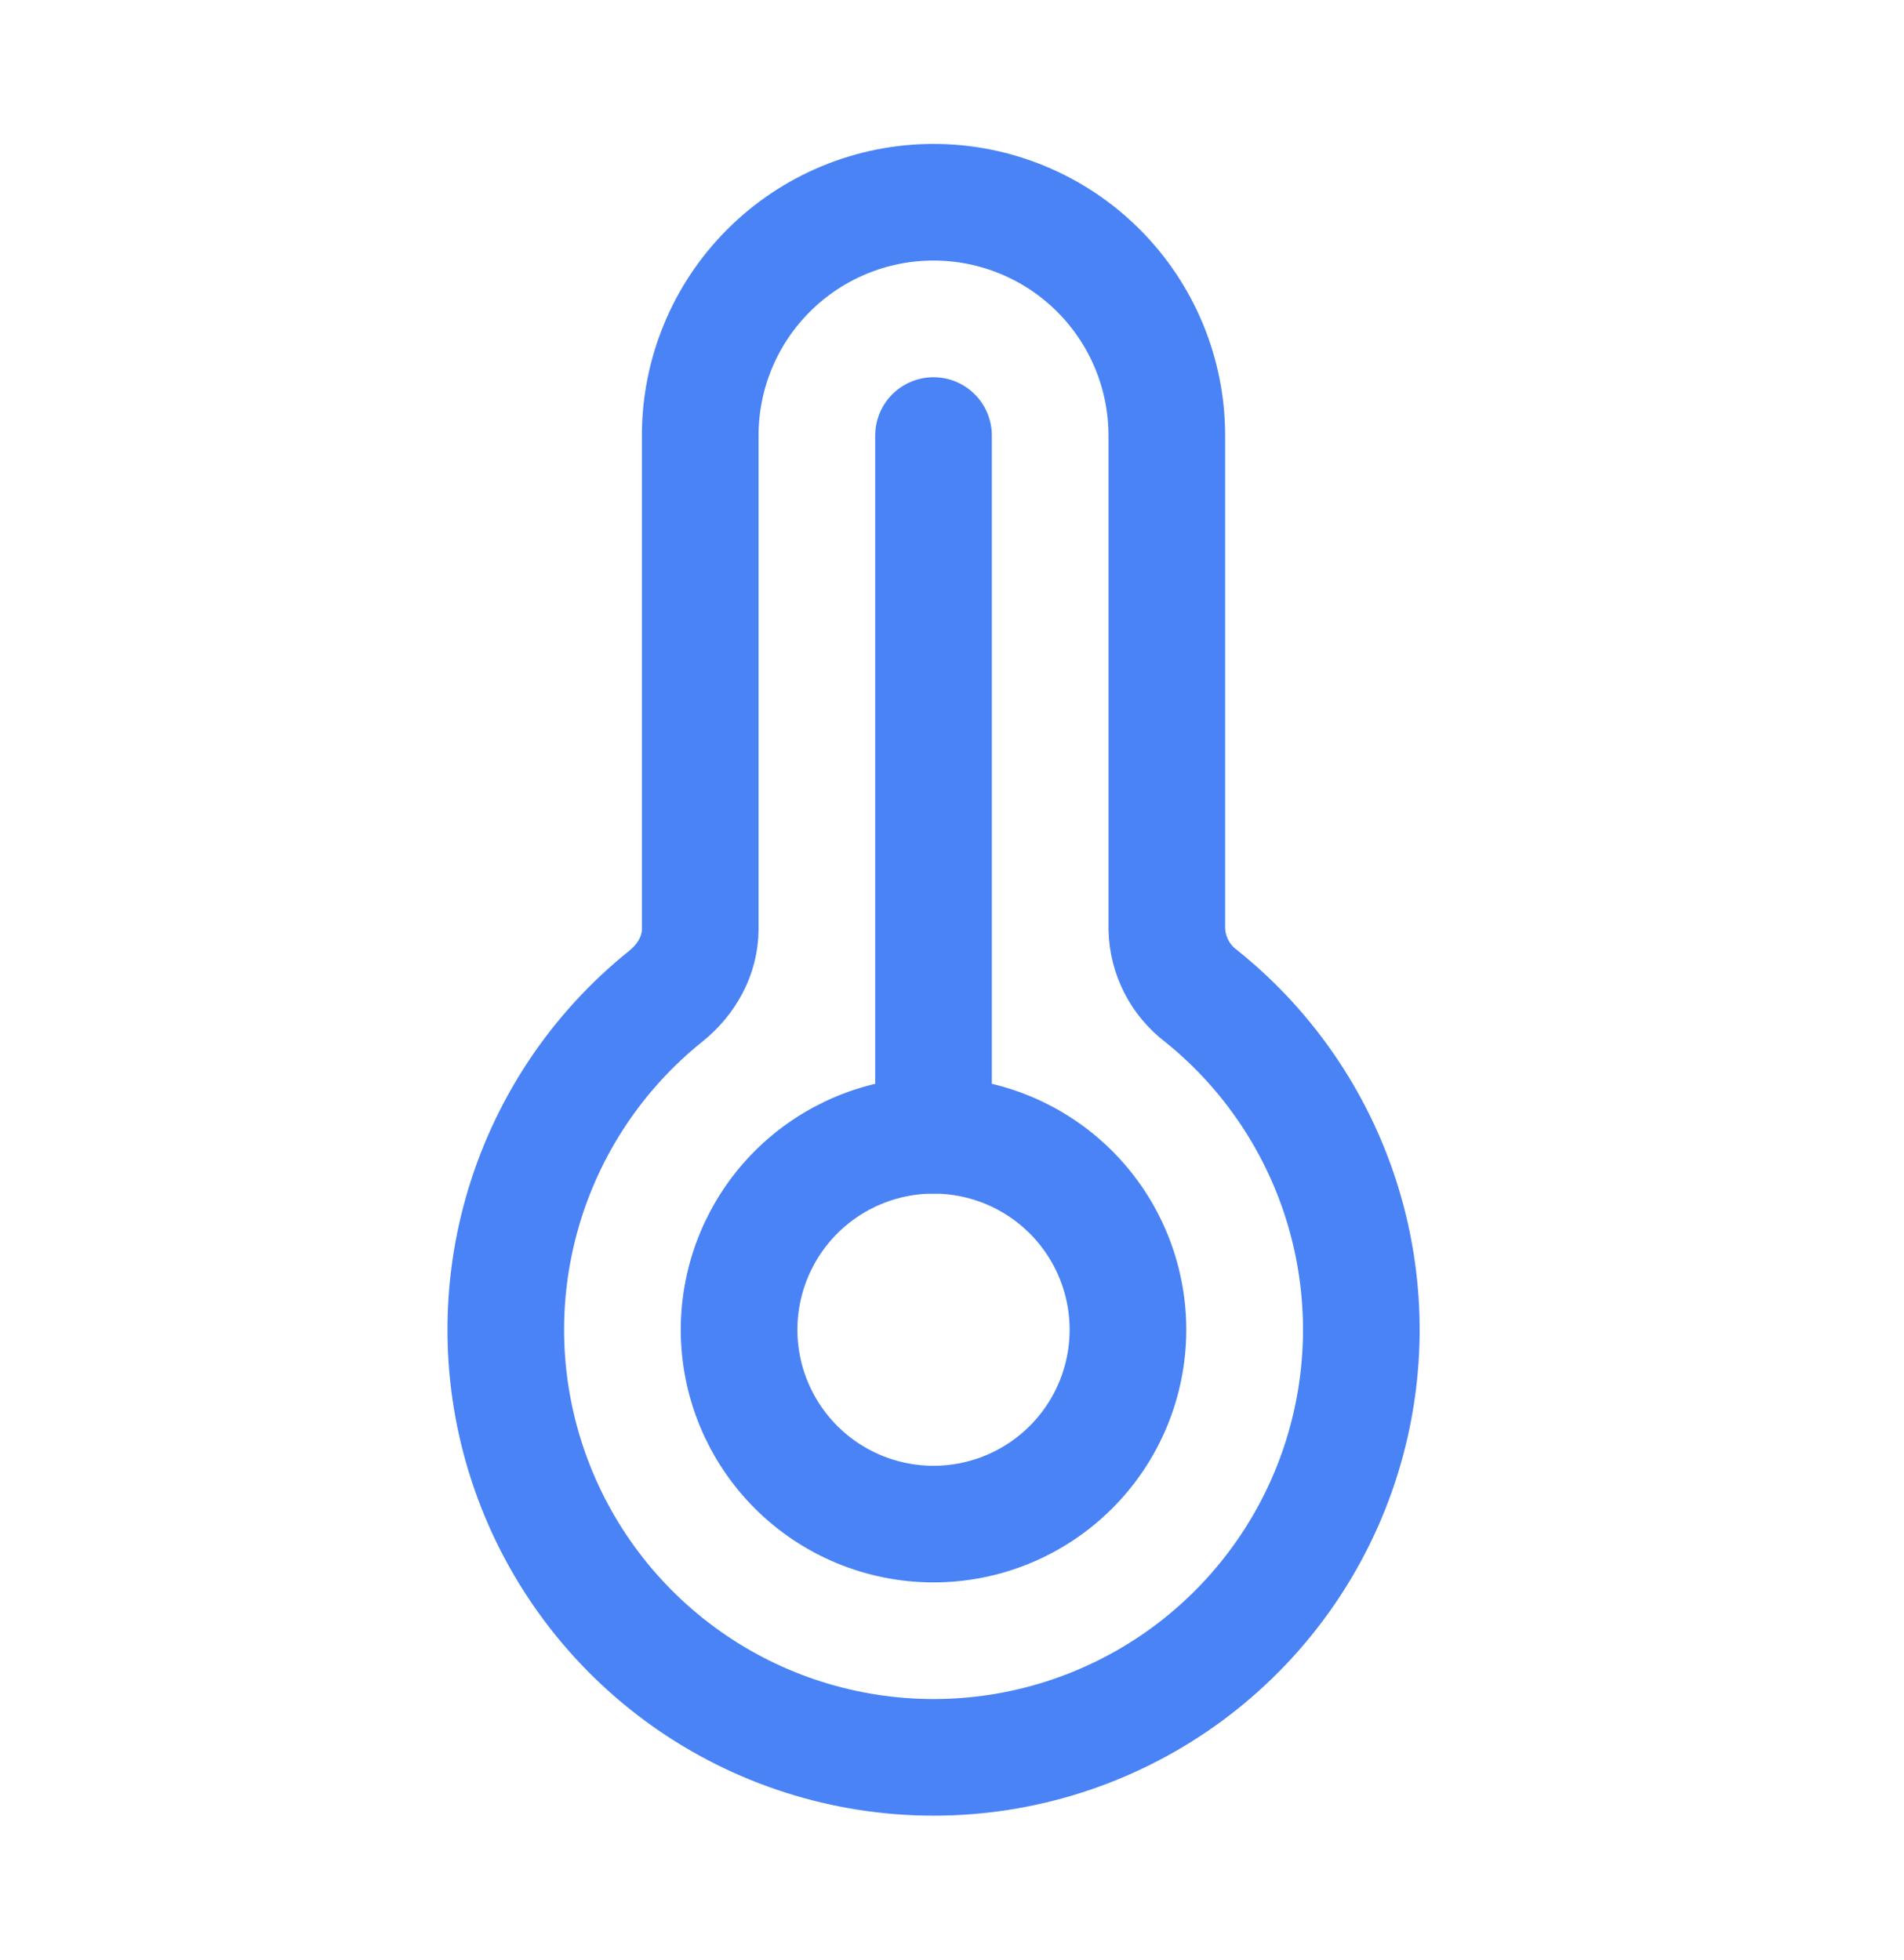 <svg width="34" height="35" viewBox="0 0 34 35" fill="none" xmlns="http://www.w3.org/2000/svg">
<g id="solar:temperature-linear">
<g id="Group">
<path id="Vector" d="M16.67 31.387C18.252 31.388 19.796 30.896 21.087 29.982C22.378 29.067 23.354 27.773 23.878 26.28C24.402 24.787 24.45 23.168 24.014 21.646C23.578 20.125 22.681 18.777 21.446 17.787C21.261 17.647 21.11 17.466 21.005 17.26C20.899 17.053 20.842 16.825 20.836 16.593V7.779C20.836 6.674 20.397 5.614 19.616 4.833C18.834 4.051 17.775 3.612 16.67 3.612C15.565 3.612 14.505 4.051 13.724 4.833C12.942 5.614 12.504 6.674 12.504 7.779V16.594C12.504 17.064 12.26 17.494 11.894 17.789C10.659 18.778 9.762 20.127 9.327 21.648C8.891 23.169 8.939 24.788 9.464 26.28C9.988 27.773 10.963 29.066 12.254 29.981C13.544 30.896 15.088 31.387 16.67 31.387Z" stroke="#4983F6" stroke-width="2.083"/>
<path id="Vector_2" d="M20.142 23.749C20.142 24.67 19.776 25.553 19.125 26.204C18.474 26.855 17.591 27.221 16.67 27.221C15.749 27.221 14.866 26.855 14.215 26.204C13.564 25.553 13.198 24.67 13.198 23.749C13.198 22.829 13.564 21.945 14.215 21.294C14.866 20.643 15.749 20.277 16.67 20.277C17.591 20.277 18.474 20.643 19.125 21.294C19.776 21.945 20.142 22.829 20.142 23.749Z" stroke="#4983F6" stroke-width="2.083"/>
<path id="Vector_3" d="M16.67 20.277V7.779" stroke="#4983F6" stroke-width="2.083" stroke-linecap="round"/>
</g>
</g>
</svg>
